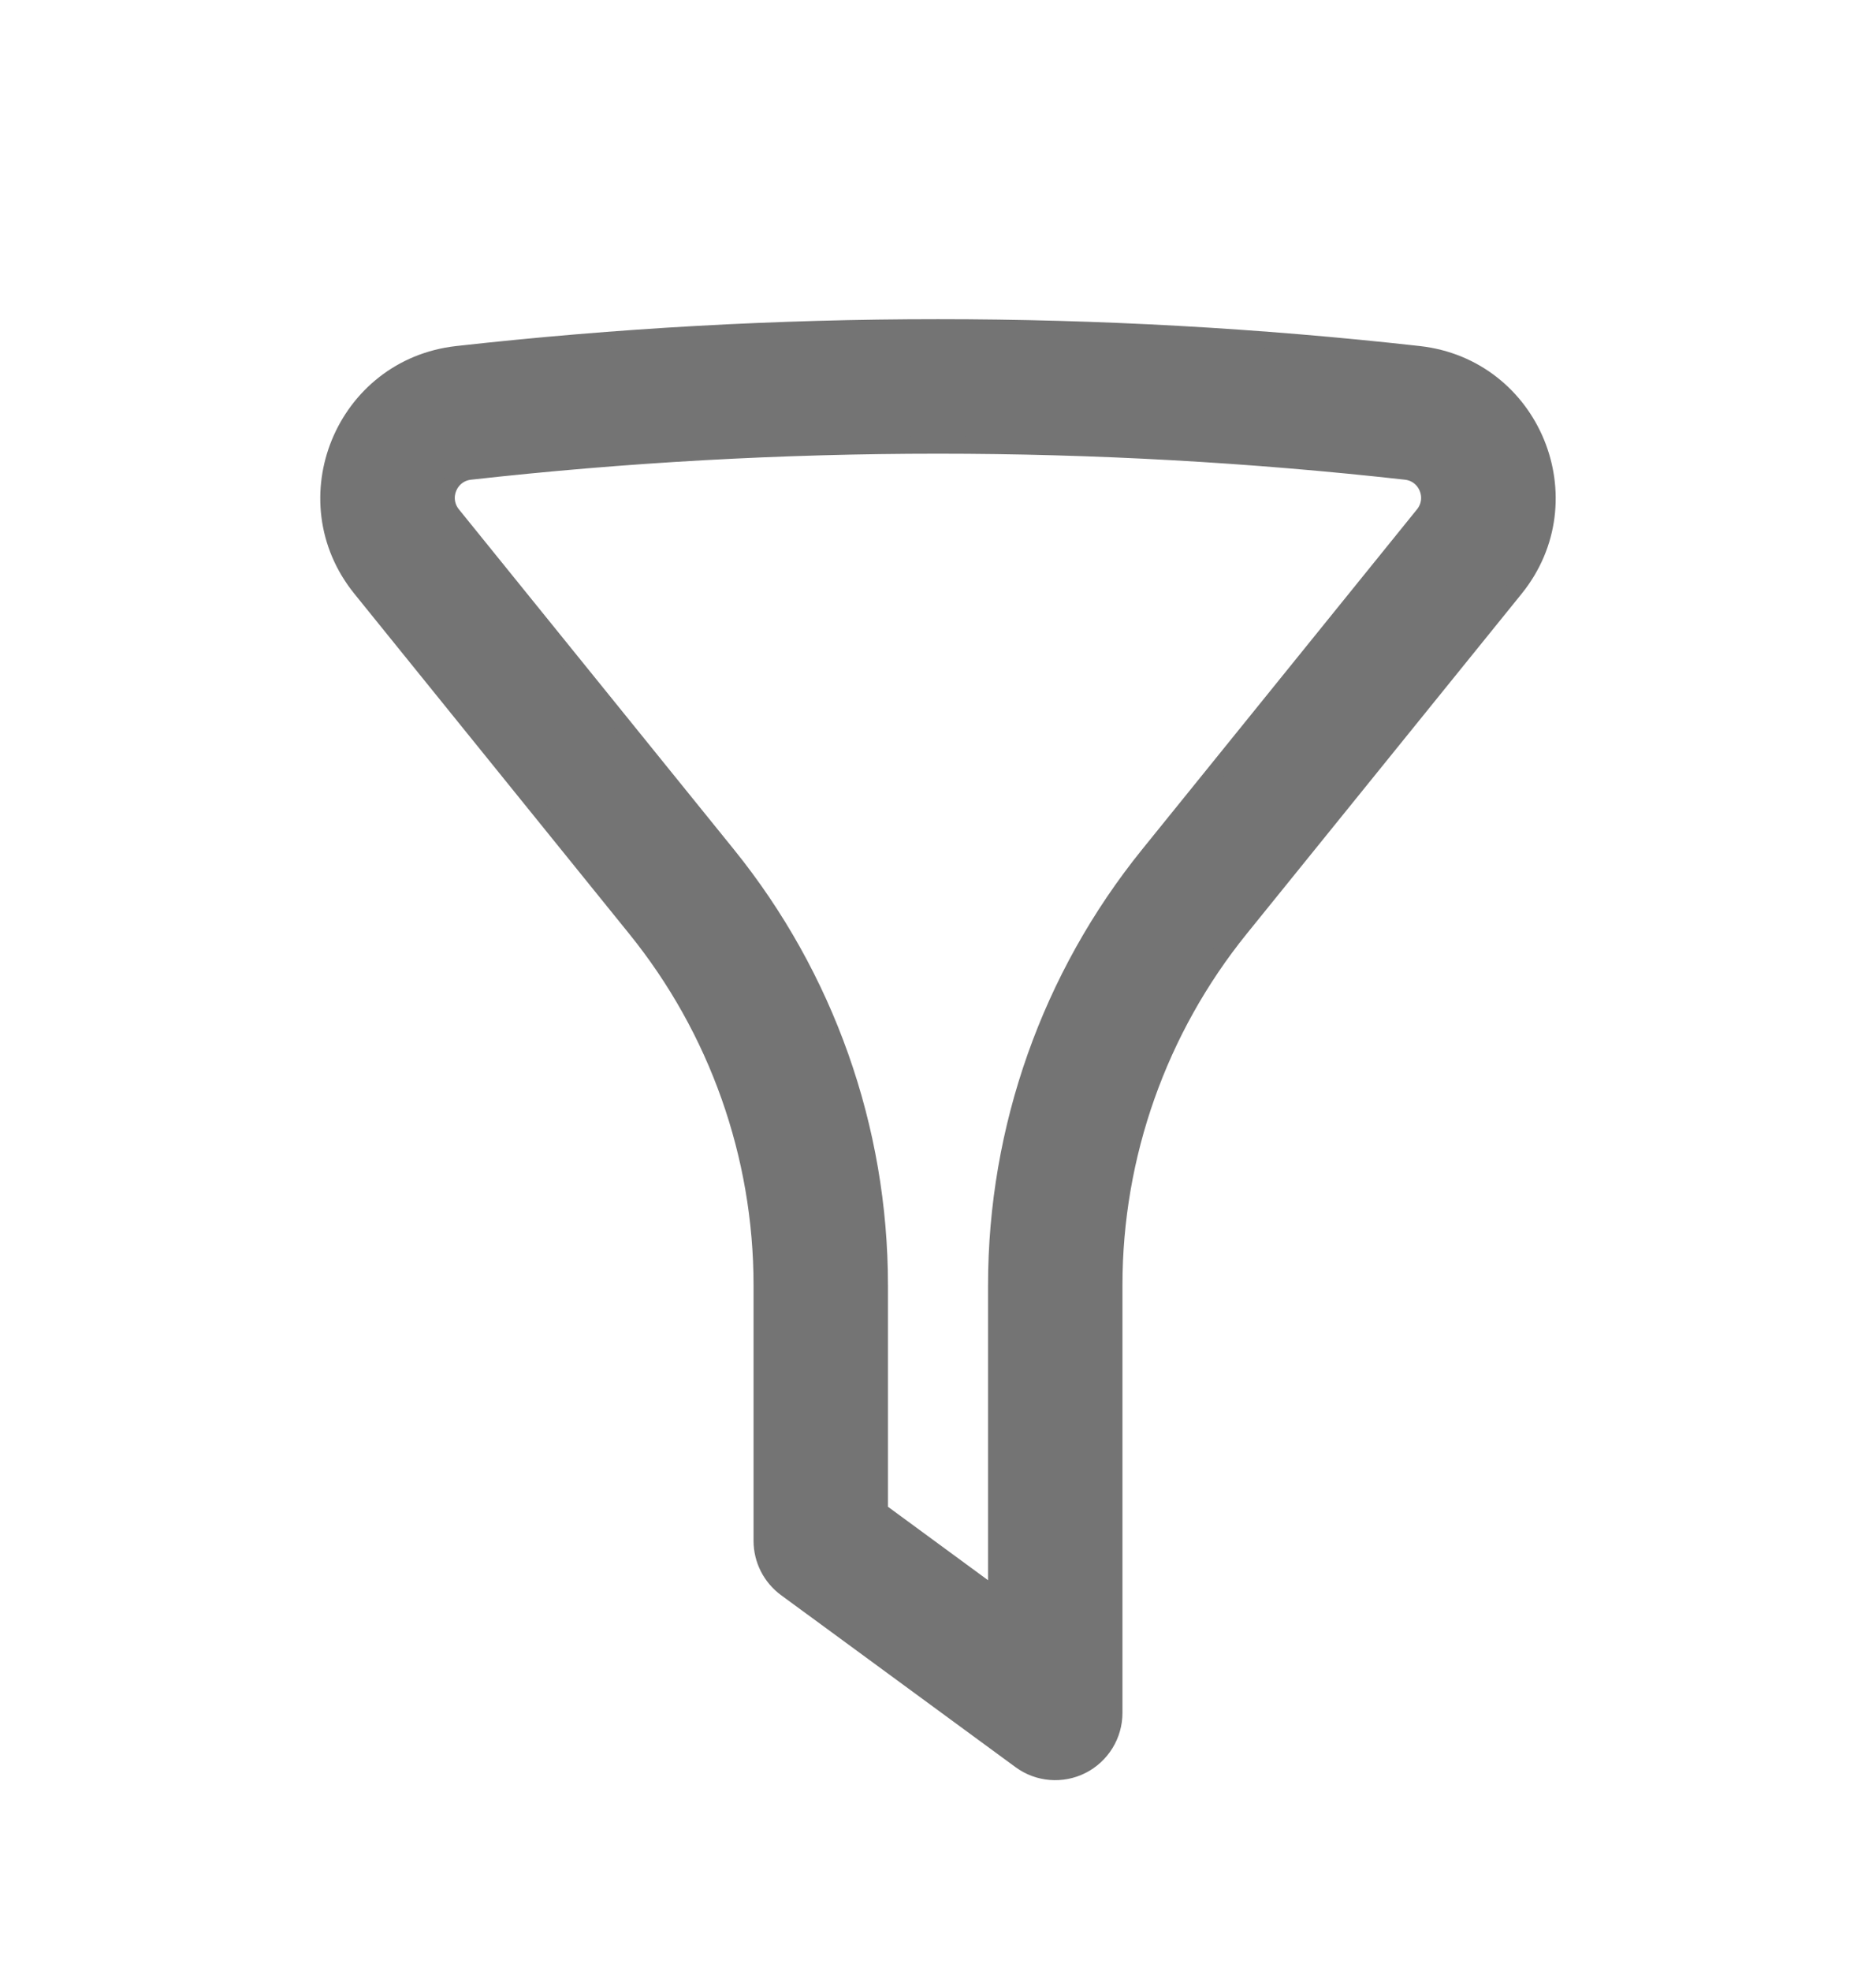 <svg width="20" height="21" viewBox="0 0 20 21" fill="none" xmlns="http://www.w3.org/2000/svg">
<g id="Outline/General/Filter">
<path id="Icon" fill-rule="evenodd" clip-rule="evenodd" d="M14.988 5.02C11.673 4.65 8.327 4.65 5.012 5.02C4.787 5.045 4.679 5.308 4.821 5.484L7.752 9.107C8.802 10.405 9.375 12.023 9.375 13.693V16.1L10.625 17.017V13.693C10.625 12.023 11.198 10.405 12.248 9.107L15.178 5.484C15.32 5.308 15.212 5.045 14.988 5.02ZM4.873 3.778C8.28 3.397 11.72 3.397 15.127 3.778C16.333 3.913 16.913 5.327 16.15 6.27L13.219 9.893C12.35 10.968 11.875 12.309 11.875 13.693V18.25C11.875 18.486 11.742 18.701 11.532 18.808C11.322 18.914 11.07 18.894 10.88 18.754L8.38 16.921C8.22 16.803 8.125 16.616 8.125 16.417V13.693C8.125 12.309 7.65 10.968 6.78 9.893L3.85 6.27C3.086 5.327 3.667 3.913 4.873 3.778Z" fill="#747474" stroke="#747474" stroke-width="0.183" stroke-linecap="round" stroke-linejoin="round"/>
</g>
</svg>
